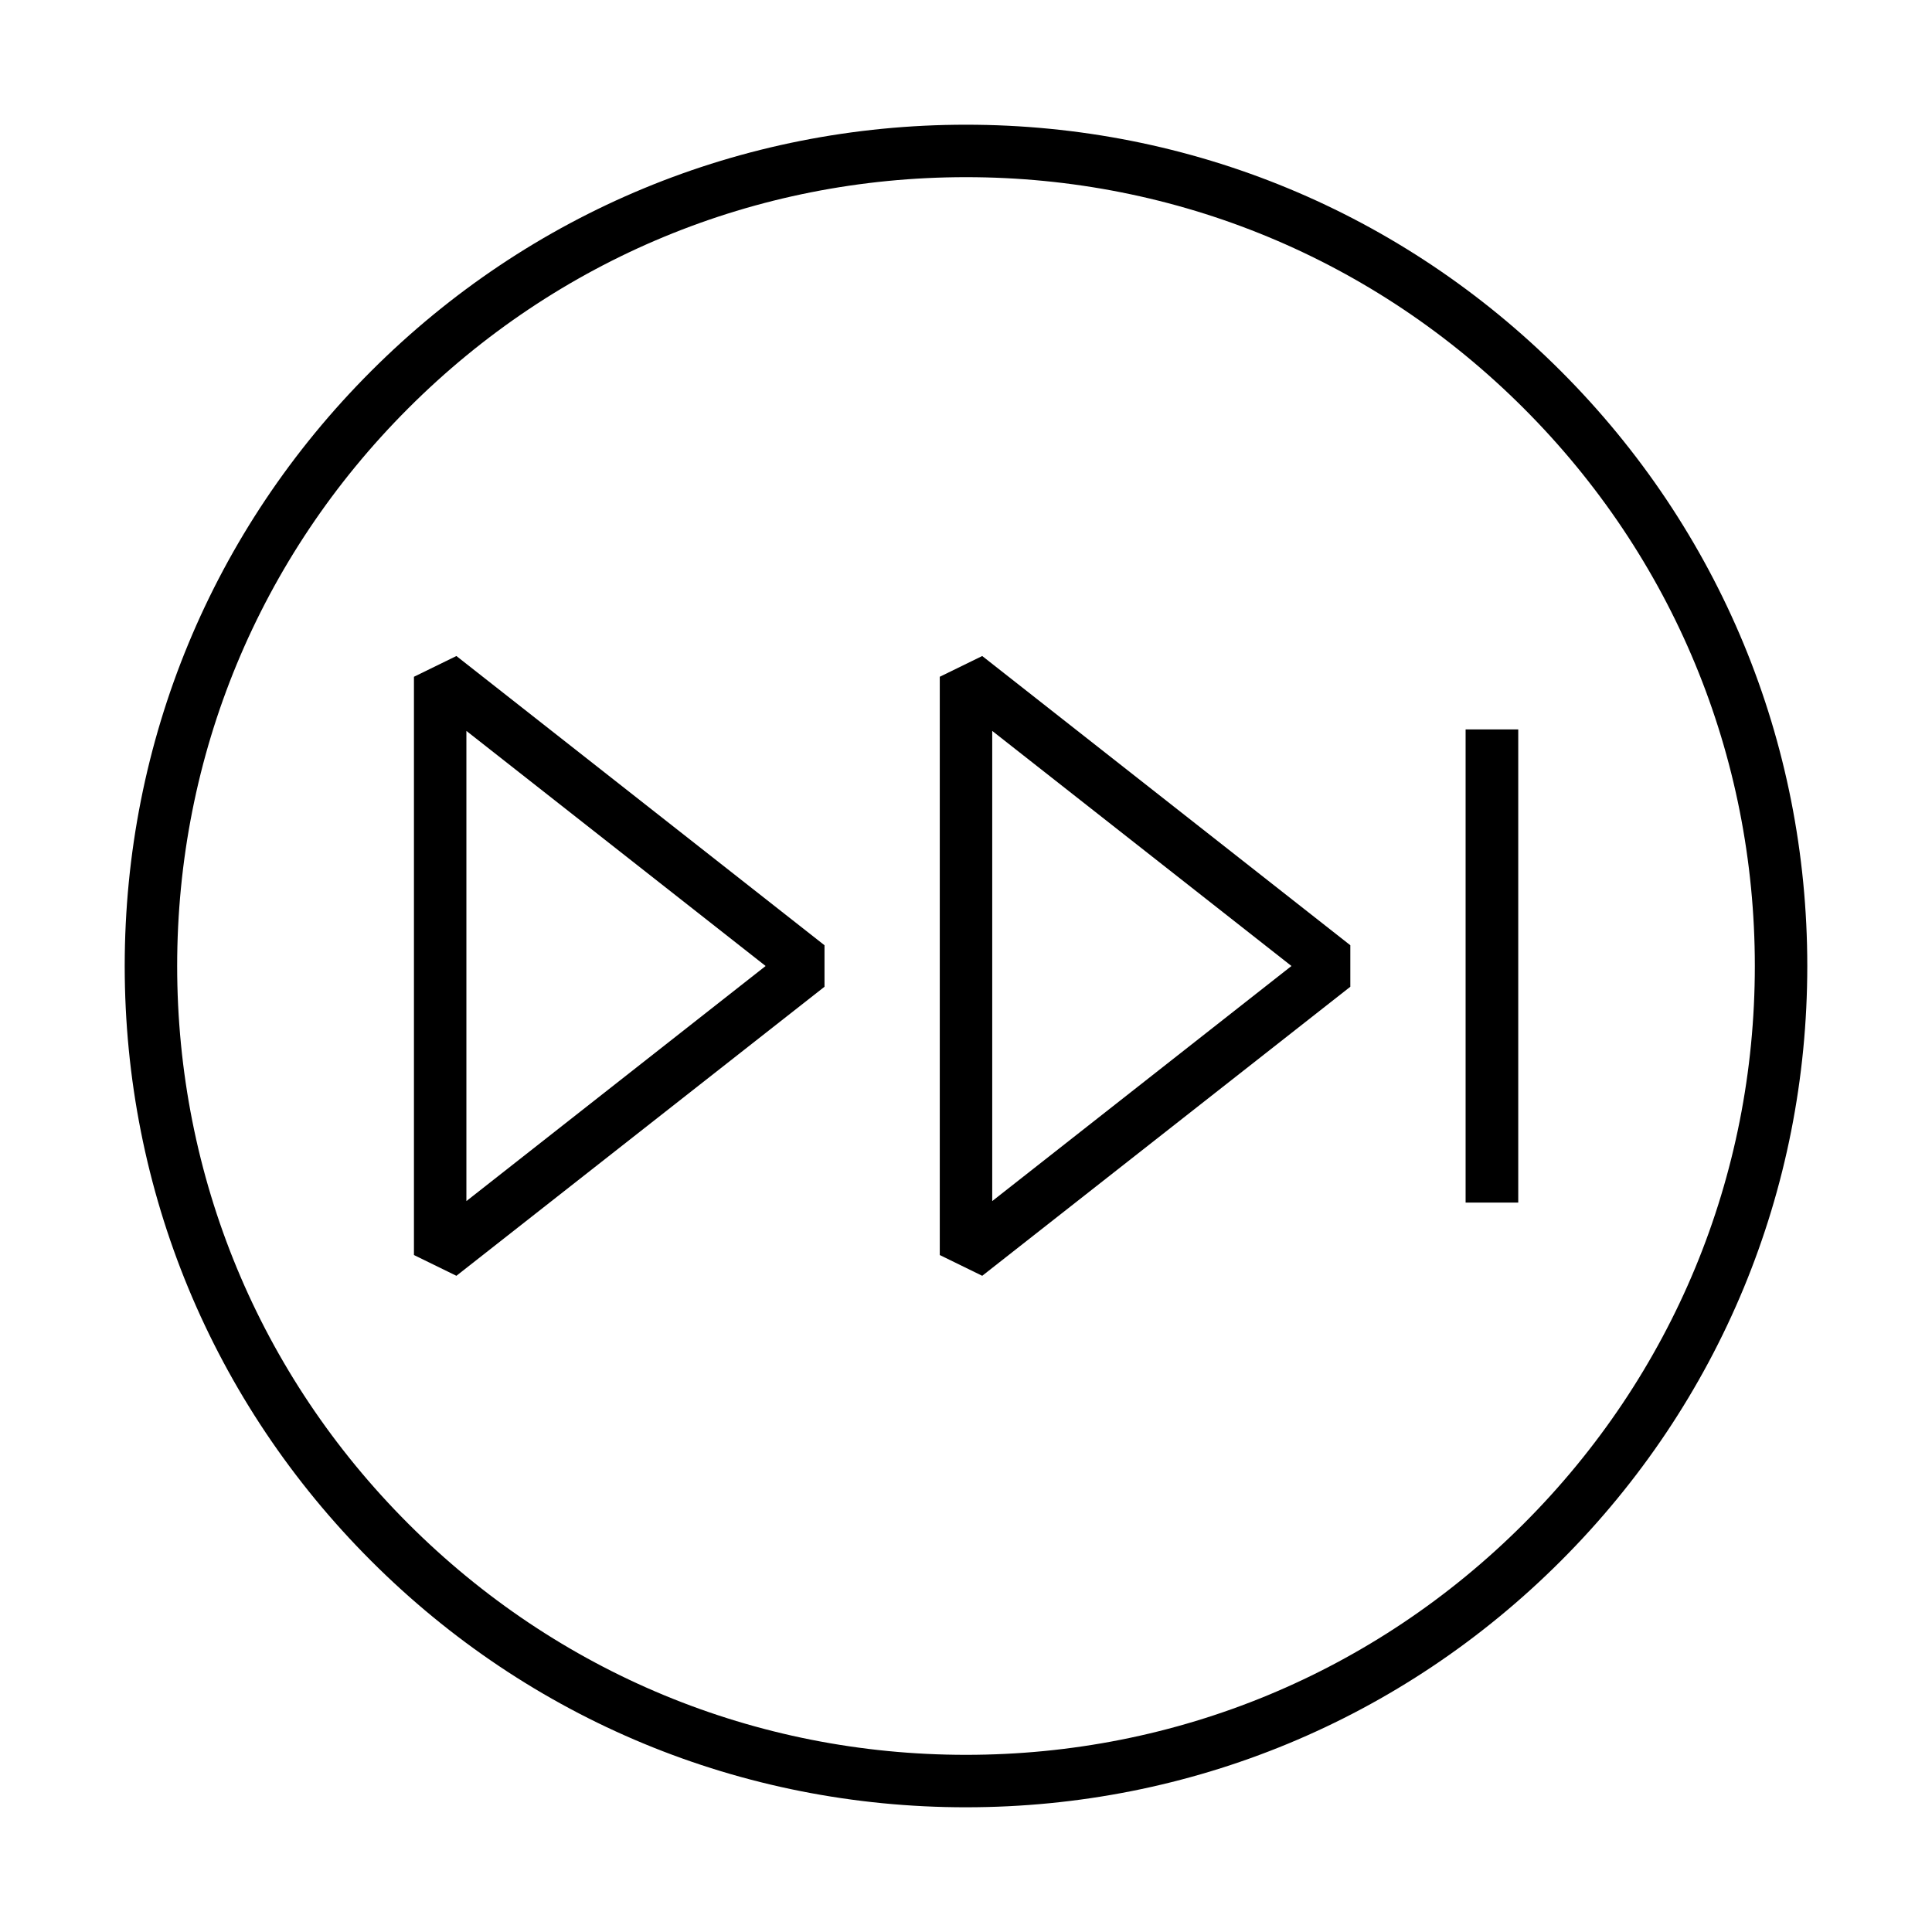 <?xml version="1.0" standalone="no"?><!DOCTYPE svg PUBLIC "-//W3C//DTD SVG 1.1//EN" "http://www.w3.org/Graphics/SVG/1.1/DTD/svg11.dtd"><svg t="1565938083895" class="icon" viewBox="0 0 1024 1024" version="1.1" xmlns="http://www.w3.org/2000/svg" p-id="1068" xmlns:xlink="http://www.w3.org/1999/xlink" width="32" height="32"><defs><style type="text/css"></style></defs><path d="M520.6 676.2l-22.5-11V358.7l22.5-11L715.7 501v22L520.6 676.2z m5.3-288.8v249.2L684.5 512 525.9 387.4zM241.9 676.2l-22.5-11V358.7l22.5-11L437 501v22L241.9 676.2z m5.3-288.8v249.2L405.8 512 247.2 387.4zM776.8 386.6h27.9v250.8h-27.9z" p-id="1069"></path><path d="M512 957.9c-119.1 0-231.1-46.4-315.3-130.6C112.5 743.1 66.1 631.1 66.1 512c0-119.1 46.4-231.1 130.6-315.3C280.9 112.5 392.9 66.1 512 66.1c119.1 0 231.1 46.4 315.3 130.6 84.2 84.2 130.6 196.2 130.6 315.3 0 119.1-46.4 231.1-130.6 315.3-84.2 84.2-196.2 130.6-315.3 130.6z m0-864c-111.7 0-216.6 43.5-295.6 122.5-79 79-122.5 183.9-122.5 295.6 0 111.7 43.5 216.6 122.5 295.6 79 79 183.9 122.5 295.6 122.5 111.7 0 216.6-43.5 295.6-122.5 79-79 122.5-183.9 122.5-295.6 0-111.7-43.5-216.6-122.5-295.6-79-79-183.9-122.5-295.6-122.5z" p-id="1070"></path></svg>